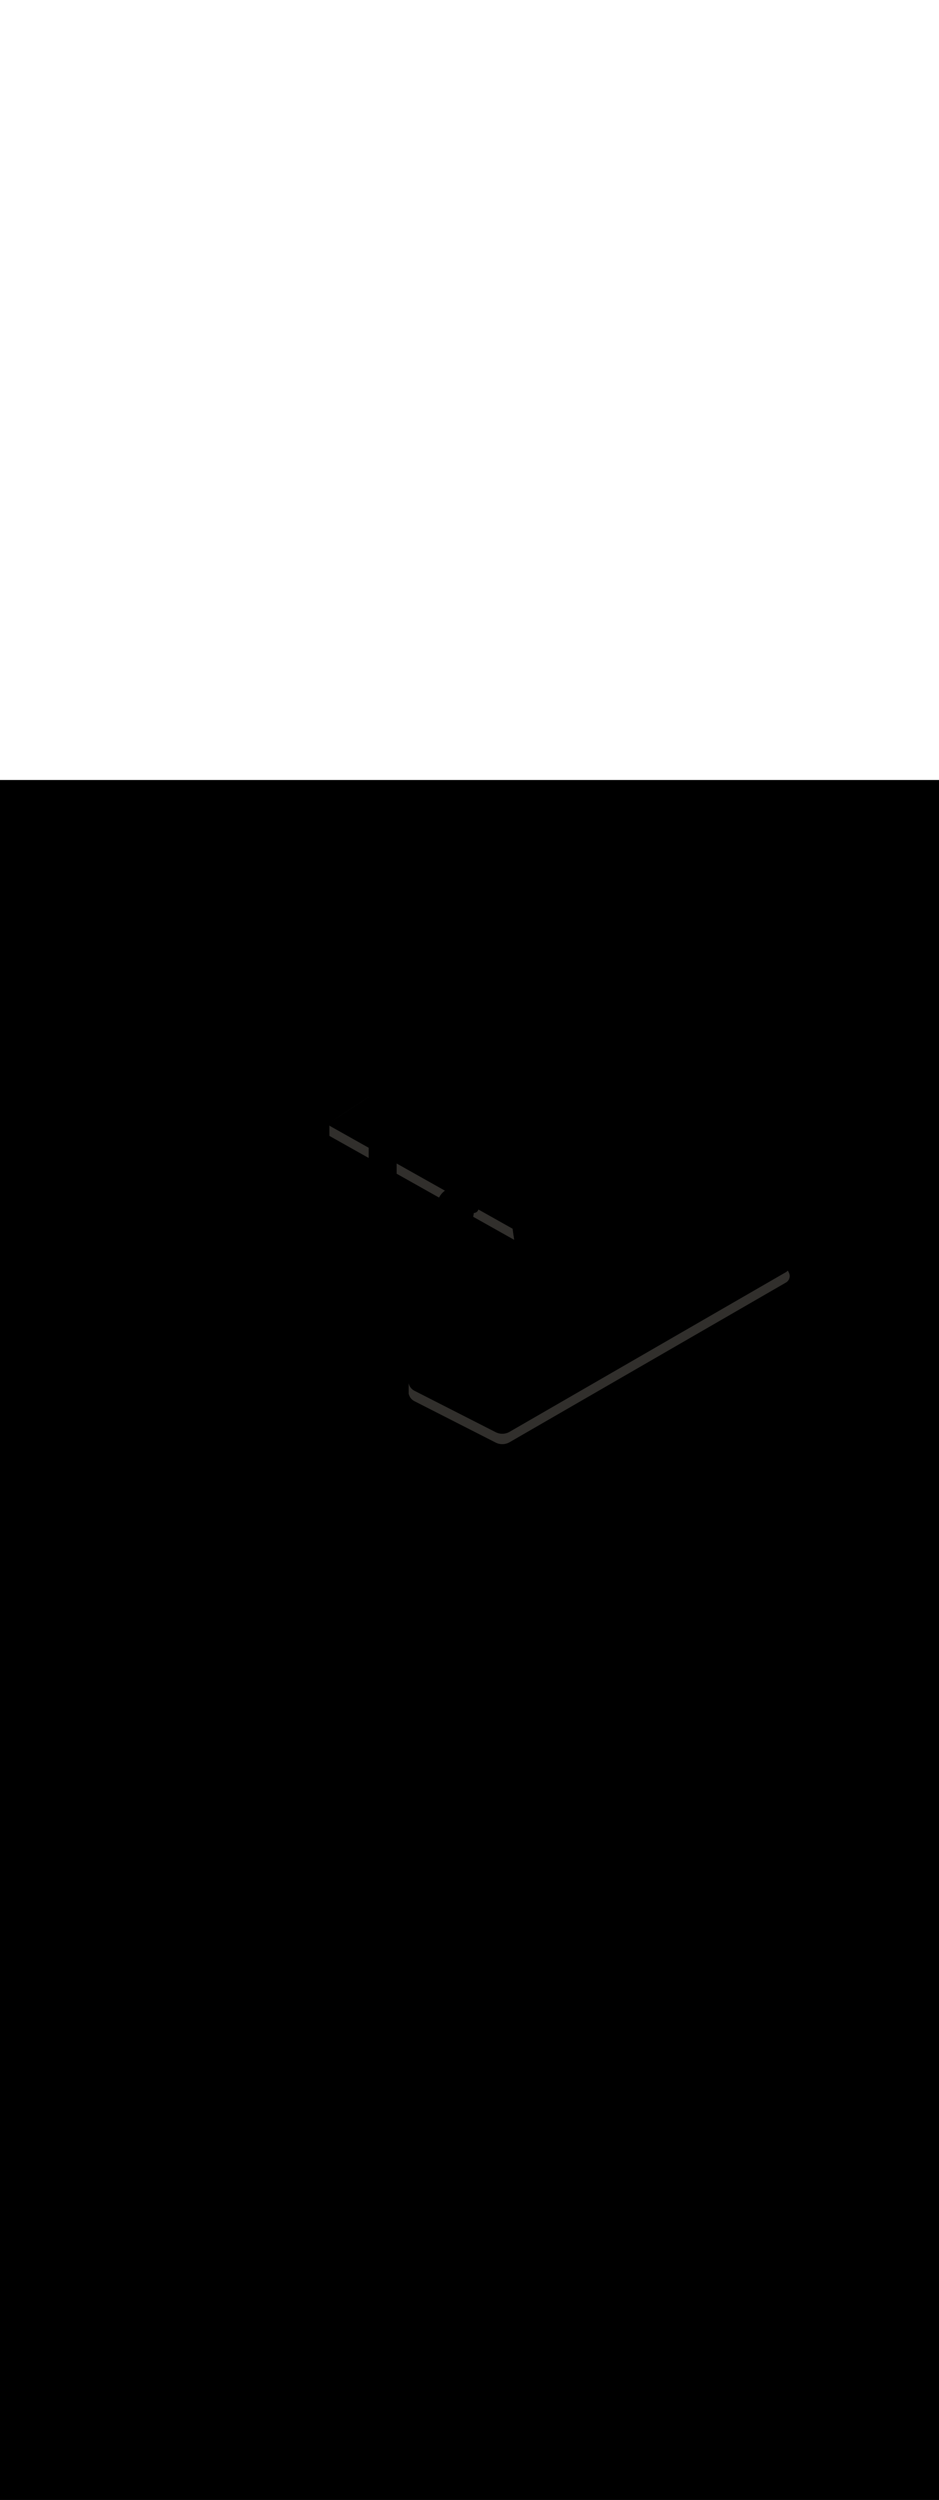 <ns0:svg xmlns:ns0="http://www.w3.org/2000/svg" version="1.1" id="Layer_1" x="0px" y="0px" viewBox="0 0 500 500" style="width: 188px;" xml:space="preserve" data-imageid="factory-worker-58" imageName="Factory Worker" class="illustrations_image"><ns0:rect x="0" y="0" width="100%" height="100%" fill="black" /><ns0:g id="highlighted-segment"><ns0:style type="text/css" style="" /><ns0:style type="text/css" style="">
	.st0_factory-worker-58{fill:#4AA4E8;}
	.st1_factory-worker-58{fill:#473E39;}
	.st2_factory-worker-58{fill:#E0D6CD;}
	.st3_factory-worker-58{opacity:0.63;fill:url(#SVGID_1_);enable-background:new    ;}
	.st4_factory-worker-58{fill:#68E1FD;}
	.st5_factory-worker-58{opacity:0.61;fill:#3A3935;enable-background:new    ;}
	.st6_factory-worker-58{fill:#EDA421;}
	.st7_factory-worker-58{fill:#754C24;}
	.st8_factory-worker-58{fill:#E05342;}
	.st9_factory-worker-58{fill:#3A3935;}
	.st10_factory-worker-58{opacity:0.63;fill:url(#SVGID_00000002357216511214276740000009219274794042331277_);enable-background:new    ;}
	.st11_factory-worker-58{opacity:0.5;fill:#3A3935;enable-background:new    ;}
	.st12_factory-worker-58{opacity:0.2;fill:#3A3935;enable-background:new    ;}
	.st13_factory-worker-58{opacity:0.63;fill:url(#SVGID_00000062879558210823061030000003876816625058579846_);enable-background:new    ;}
	.st14_factory-worker-58{opacity:0.63;fill:url(#SVGID_00000107563316759563581290000009093506711244094644_);enable-background:new    ;}
	.st15_factory-worker-58{fill:#FFC8A9;}
	.st16_factory-worker-58{fill:#A2C609;}
	.st17_factory-worker-58{opacity:0.3;fill:#3A3935;enable-background:new    ;}
	.st18_factory-worker-58{opacity:0.63;fill:url(#SVGID_00000084514778806881865860000017573732512895611789_);enable-background:new    ;}
</ns0:style><ns0:path class="st5_factory-worker-58" d="M 175.618 182.187 L 175.602 182.199 L 175.623 182.184 L 175.618 182.187 Z M 175.58 182.216 L 175.564 182.231 L 175.583 182.213 L 175.58 182.216 Z M 175.544 182.249 L 175.529 182.266 L 175.547 182.246 L 175.544 182.249 Z M 175.511 182.285 L 175.498 182.304 L 175.514 182.283 L 175.511 182.285 Z M 175.483 182.325 L 175.471 182.345 L 175.485 182.322 L 175.483 182.325 Z M 175.458 182.366 L 175.447 182.389 L 175.459 182.364 L 175.458 182.366 Z M 175.437 182.41 L 175.429 182.435 L 175.438 182.408 L 175.437 182.41 Z M 175.421 182.456 L 175.414 182.483 L 175.422 182.455 L 175.421 182.456 Z M 175.409 182.503 L 175.405 182.535 L 175.41 182.502 L 175.409 182.503 Z M 175.402 182.551 L 175.4 182.6 L 175.4 182.6 L 175.402 182.551 L 175.402 182.551 Z M 175.4 189.0 L 175.402 189.048 L 175.409 189.096 L 175.421 189.142 L 175.437 189.188 L 175.457 189.231 L 175.481 189.273 L 175.509 189.312 L 175.541 189.348 L 175.576 189.381 L 175.614 189.41 L 175.655 189.436 L 176.992 190.187 L 178.33 190.939 L 179.667 191.69 L 181.005 192.442 L 182.342 193.193 L 183.679 193.945 L 185.017 194.696 L 186.354 195.448 L 187.691 196.2 L 189.029 196.951 L 190.366 197.703 L 191.704 198.454 L 193.041 199.206 L 194.378 199.957 L 195.716 200.709 L 196.277 201.024 L 196.296 195.634 L 195.716 195.309 L 194.378 194.557 L 193.041 193.806 L 191.704 193.054 L 190.366 192.303 L 189.029 191.551 L 187.691 190.8 L 186.354 190.048 L 185.017 189.296 L 183.679 188.545 L 182.342 187.793 L 181.005 187.042 L 179.667 186.29 L 178.33 185.539 L 176.992 184.787 L 175.655 184.036 L 175.614 184.01 L 175.576 183.981 L 175.541 183.948 L 175.509 183.912 L 175.481 183.873 L 175.457 183.831 L 175.437 183.788 L 175.421 183.742 L 175.409 183.696 L 175.402 183.648 L 175.4 183.6 L 175.4 189.0 Z M 211.764 209.727 L 214.439 211.23 L 215.776 211.981 L 217.114 212.733 L 218.451 213.484 L 219.788 214.236 L 221.126 214.987 L 223.801 216.49 L 226.475 217.993 L 229.15 219.496 L 230.487 220.248 L 231.825 221 L 233.162 221.751 L 233.793 222.106 L 233.856 221.979 L 233.86 221.972 L 233.924 221.847 L 233.928 221.84 L 233.994 221.716 L 233.998 221.709 L 234.066 221.587 L 234.07 221.58 L 234.139 221.459 L 234.143 221.452 L 234.215 221.333 L 234.219 221.326 L 234.292 221.208 L 234.296 221.201 L 234.371 221.084 L 234.375 221.078 L 234.452 220.962 L 234.456 220.956 L 234.534 220.842 L 234.539 220.836 L 234.619 220.723 L 234.623 220.717 L 234.704 220.605 L 234.709 220.599 L 234.792 220.489 L 234.797 220.483 L 234.881 220.375 L 234.886 220.369 L 234.972 220.262 L 234.977 220.256 L 235.064 220.15 L 235.069 220.144 L 235.158 220.04 L 235.163 220.034 L 235.254 219.931 L 235.259 219.926 L 235.351 219.824 L 235.356 219.819 L 235.449 219.718 L 235.454 219.713 L 235.549 219.614 L 235.554 219.609 L 235.65 219.511 L 235.655 219.506 L 235.753 219.41 L 235.758 219.405 L 235.857 219.31 L 235.863 219.305 L 235.963 219.212 L 235.968 219.207 L 236.07 219.115 L 236.075 219.111 L 236.178 219.02 L 236.183 219.015 L 236.288 218.926 L 236.293 218.921 L 236.399 218.833 L 236.404 218.829 L 236.511 218.742 L 236.516 218.738 L 236.624 218.653 L 236.629 218.649 L 236.739 218.565 L 236.744 218.561 L 236.854 218.478 L 236.86 218.474 L 236.895 218.449 L 235.837 217.854 L 233.162 216.351 L 231.825 215.6 L 230.487 214.848 L 229.15 214.096 L 227.813 213.345 L 226.475 212.593 L 225.138 211.842 L 223.801 211.09 L 222.463 210.339 L 221.126 209.587 L 219.788 208.836 L 218.451 208.084 L 217.114 207.333 L 215.776 206.581 L 213.102 205.078 L 211.2 204.01 L 211.2 209.41 L 211.764 209.727 Z M 253.223 233.024 L 255.897 234.527 L 257.235 235.278 L 258.572 236.03 L 259.91 236.781 L 261.247 237.533 L 262.584 238.284 L 266.596 240.539 L 267.934 241.29 L 270.609 242.793 L 271.946 243.545 L 273.783 244.577 L 273.753 244.385 L 273.753 244.384 L 273.688 243.963 L 273.688 243.963 L 273.623 243.535 L 273.623 243.534 L 273.558 243.1 L 273.558 243.099 L 273.492 242.659 L 273.492 242.658 L 273.426 242.212 L 273.426 242.211 L 273.36 241.76 L 273.36 241.759 L 273.294 241.302 L 273.294 241.301 L 273.228 240.839 L 273.228 240.838 L 273.162 240.371 L 273.162 240.371 L 273.097 239.899 L 273.096 239.899 L 273.031 239.423 L 273.031 239.423 L 272.966 238.944 L 272.966 238.943 L 272.933 238.7 L 271.946 238.145 L 270.609 237.393 L 269.271 236.642 L 266.596 235.139 L 265.259 234.387 L 261.247 232.133 L 259.91 231.381 L 255.897 229.127 L 254.743 228.478 L 254.728 228.519 L 254.723 228.532 L 254.689 228.618 L 254.684 228.631 L 254.649 228.715 L 254.643 228.728 L 254.606 228.81 L 254.6 228.823 L 254.561 228.903 L 254.554 228.916 L 254.513 228.993 L 254.505 229.007 L 254.463 229.081 L 254.454 229.095 L 254.41 229.167 L 254.401 229.181 L 254.356 229.25 L 254.346 229.265 L 254.298 229.331 L 254.287 229.345 L 254.239 229.409 L 254.227 229.424 L 254.176 229.484 L 254.163 229.499 L 254.112 229.556 L 254.098 229.571 L 254.044 229.626 L 254.029 229.641 L 253.974 229.692 L 253.958 229.707 L 253.902 229.755 L 253.884 229.77 L 253.826 229.814 L 253.807 229.829 L 253.749 229.87 L 253.728 229.884 L 253.668 229.922 L 253.648 229.934 L 253.586 229.97 L 253.567 229.98 L 253.502 230.013 L 253.485 230.022 L 253.416 230.054 L 253.4 230.061 L 253.329 230.092 L 253.313 230.098 L 253.239 230.127 L 253.224 230.132 L 253.148 230.159 L 253.134 230.164 L 253.054 230.189 L 253.041 230.193 L 252.959 230.217 L 252.947 230.22 L 252.862 230.242 L 252.851 230.245 L 252.763 230.266 L 252.753 230.268 L 252.663 230.288 L 252.653 230.29 L 252.561 230.308 L 252.551 230.309 L 252.457 230.326 L 252.448 230.327 L 252.351 230.342 L 252.343 230.343 L 252.31 230.348 L 252.307 230.363 L 252.307 230.365 L 252.28 230.553 L 252.28 230.555 L 252.252 230.745 L 252.251 230.747 L 252.222 230.94 L 252.222 230.942 L 252.192 231.137 L 252.191 231.139 L 252.16 231.336 L 252.16 231.338 L 252.127 231.537 L 252.127 231.539 L 252.094 231.74 L 252.093 231.742 L 252.059 231.945 L 252.059 231.947 L 252.023 232.151 L 252.023 232.153 L 251.991 232.332 L 253.223 233.024 Z M 217.6 325.7 L 217.6 325.7 L 217.6 326.5 L 217.602 326.549 L 217.61 326.597 L 217.622 326.645 L 217.638 326.691 L 217.659 326.736 L 217.684 326.778 L 217.713 326.817 L 217.746 326.853 L 217.774 326.879 L 217.778 326.894 L 217.779 326.898 L 217.791 326.943 L 217.792 326.947 L 217.804 326.991 L 217.806 326.996 L 217.818 327.04 L 217.82 327.045 L 217.833 327.088 L 217.834 327.093 L 217.848 327.136 L 217.849 327.141 L 217.863 327.184 L 217.865 327.189 L 217.879 327.232 L 217.88 327.237 L 217.895 327.28 L 217.897 327.284 L 217.912 327.327 L 217.913 327.331 L 217.929 327.374 L 217.93 327.378 L 217.946 327.421 L 217.948 327.425 L 217.964 327.467 L 217.966 327.472 L 217.982 327.513 L 217.984 327.518 L 218.001 327.559 L 218.003 327.564 L 218.02 327.605 L 218.022 327.61 L 218.04 327.651 L 218.042 327.655 L 218.06 327.696 L 218.062 327.701 L 218.08 327.741 L 218.082 327.746 L 218.101 327.786 L 218.103 327.791 L 218.122 327.831 L 218.125 327.835 L 218.144 327.875 L 218.146 327.88 L 218.166 327.92 L 218.168 327.924 L 218.189 327.963 L 218.191 327.968 L 218.211 328.007 L 218.214 328.011 L 218.235 328.051 L 218.237 328.055 L 218.258 328.094 L 218.26 328.098 L 218.282 328.137 L 218.284 328.141 L 218.306 328.179 L 218.309 328.183 L 218.331 328.222 L 218.333 328.226 L 218.356 328.264 L 218.359 328.268 L 218.382 328.306 L 218.384 328.31 L 218.408 328.347 L 218.41 328.351 L 218.434 328.389 L 218.436 328.392 L 218.46 328.43 L 218.463 328.433 L 218.487 328.47 L 218.49 328.474 L 218.514 328.511 L 218.517 328.515 L 218.542 328.551 L 218.545 328.555 L 218.57 328.591 L 218.573 328.595 L 218.598 328.631 L 218.601 328.635 L 218.627 328.67 L 218.63 328.674 L 218.656 328.71 L 218.659 328.713 L 218.685 328.749 L 218.688 328.752 L 218.715 328.787 L 218.718 328.791 L 218.745 328.826 L 218.748 328.829 L 218.775 328.864 L 218.778 328.867 L 218.806 328.901 L 218.809 328.905 L 218.837 328.939 L 218.84 328.942 L 218.868 328.976 L 218.871 328.979 L 218.9 329.013 L 218.903 329.016 L 218.932 329.05 L 218.935 329.053 L 218.964 329.086 L 218.967 329.089 L 218.996 329.122 L 218.999 329.125 L 219.029 329.158 L 219.032 329.161 L 219.062 329.193 L 219.065 329.197 L 219.096 329.229 L 219.099 329.232 L 219.13 329.264 L 219.133 329.267 L 219.164 329.298 L 219.167 329.301 L 219.198 329.333 L 219.201 329.336 L 219.233 329.367 L 219.236 329.37 L 219.267 329.4 L 219.27 329.403 L 219.303 329.434 L 219.306 329.437 L 219.338 329.467 L 219.341 329.47 L 219.374 329.5 L 219.377 329.503 L 219.41 329.532 L 219.413 329.535 L 219.446 329.565 L 219.449 329.567 L 219.483 329.596 L 219.486 329.599 L 219.519 329.628 L 219.523 329.631 L 219.557 329.659 L 219.56 329.662 L 219.594 329.69 L 219.597 329.693 L 219.631 329.721 L 219.635 329.724 L 219.669 329.751 L 219.673 329.754 L 219.707 329.782 L 219.711 329.784 L 219.746 329.811 L 219.749 329.814 L 219.784 329.841 L 219.788 329.843 L 219.823 329.87 L 219.826 329.872 L 219.862 329.899 L 219.866 329.901 L 219.902 329.927 L 219.905 329.93 L 219.941 329.955 L 219.944 329.958 L 219.981 329.983 L 219.984 329.986 L 220.021 330.011 L 220.024 330.013 L 220.061 330.038 L 220.065 330.04 L 220.102 330.065 L 220.105 330.067 L 220.142 330.092 L 220.146 330.094 L 220.183 330.118 L 220.187 330.12 L 220.224 330.144 L 220.228 330.146 L 220.266 330.169 L 220.269 330.171 L 220.307 330.195 L 220.311 330.197 L 220.349 330.22 L 220.353 330.222 L 220.391 330.244 L 220.395 330.246 L 220.433 330.268 L 220.437 330.27 L 220.476 330.292 L 220.479 330.294 L 220.518 330.316 L 220.522 330.318 L 220.561 330.339 L 220.573 330.346 L 221.011 330.569 L 221.45 330.792 L 221.888 331.015 L 222.327 331.238 L 222.765 331.462 L 223.203 331.685 L 223.642 331.908 L 224.08 332.131 L 224.519 332.355 L 224.957 332.578 L 225.395 332.801 L 225.834 333.024 L 226.272 333.248 L 226.71 333.471 L 227.149 333.694 L 227.587 333.917 L 228.464 334.364 L 228.902 334.587 L 229.779 335.033 L 230.218 335.257 L 230.656 335.48 L 231.094 335.703 L 231.533 335.926 L 231.971 336.15 L 232.409 336.373 L 233.286 336.819 L 233.725 337.043 L 234.163 337.266 L 234.601 337.489 L 235.04 337.712 L 235.917 338.159 L 236.355 338.382 L 236.793 338.605 L 237.232 338.828 L 237.67 339.052 L 238.108 339.275 L 238.547 339.498 L 239.424 339.945 L 239.862 340.168 L 240.739 340.614 L 241.177 340.837 L 241.616 341.061 L 242.054 341.284 L 242.492 341.507 L 242.931 341.73 L 243.369 341.954 L 243.807 342.177 L 244.684 342.623 L 245.123 342.847 L 245.999 343.293 L 246.438 343.516 L 246.876 343.739 L 247.315 343.963 L 248.191 344.409 L 248.63 344.632 L 249.068 344.856 L 249.506 345.079 L 249.945 345.302 L 250.383 345.525 L 250.822 345.749 L 251.698 346.195 L 252.137 346.418 L 252.575 346.642 L 253.014 346.865 L 253.452 347.088 L 253.89 347.311 L 254.329 347.534 L 254.767 347.758 L 255.644 348.204 L 256.082 348.427 L 256.521 348.651 L 256.959 348.874 L 257.397 349.097 L 257.836 349.32 L 258.274 349.544 L 259.151 349.99 L 259.589 350.213 L 260.466 350.66 L 260.904 350.883 L 261.343 351.106 L 261.781 351.329 L 262.22 351.553 L 262.658 351.776 L 263.096 351.999 L 263.535 352.222 L 263.973 352.446 L 263.979 352.448 L 264.045 352.481 L 264.05 352.484 L 264.117 352.516 L 264.122 352.518 L 264.189 352.55 L 264.194 352.552 L 264.261 352.582 L 264.266 352.585 L 264.334 352.615 L 264.338 352.617 L 264.406 352.646 L 264.411 352.648 L 264.479 352.676 L 264.484 352.678 L 264.552 352.706 L 264.557 352.708 L 264.625 352.735 L 264.63 352.737 L 264.699 352.764 L 264.704 352.765 L 264.773 352.791 L 264.777 352.793 L 264.846 352.818 L 264.851 352.819 L 264.92 352.844 L 264.925 352.845 L 264.995 352.869 L 265 352.87 L 265.069 352.893 L 265.074 352.895 L 265.144 352.917 L 265.149 352.918 L 265.219 352.939 L 265.223 352.941 L 265.293 352.961 L 265.298 352.963 L 265.369 352.983 L 265.373 352.984 L 265.444 353.003 L 265.449 353.004 L 265.519 353.023 L 265.524 353.024 L 265.595 353.042 L 265.6 353.043 L 265.67 353.06 L 265.675 353.061 L 265.746 353.077 L 265.751 353.078 L 265.822 353.094 L 265.827 353.095 L 265.898 353.11 L 265.903 353.111 L 265.974 353.125 L 265.979 353.126 L 266.05 353.139 L 266.055 353.14 L 266.126 353.153 L 266.131 353.153 L 266.203 353.165 L 266.208 353.166 L 266.279 353.177 L 266.284 353.178 L 266.356 353.189 L 266.361 353.189 L 266.432 353.199 L 266.437 353.2 L 266.509 353.209 L 266.514 353.209 L 266.586 353.218 L 266.591 353.218 L 266.663 353.226 L 266.667 353.226 L 266.739 353.233 L 266.744 353.234 L 266.816 353.24 L 266.821 353.24 L 266.893 353.246 L 266.898 353.246 L 266.97 353.251 L 266.975 353.251 L 267.047 353.256 L 267.052 353.256 L 267.124 353.259 L 267.129 353.259 L 267.201 353.262 L 267.206 353.262 L 267.278 353.264 L 267.283 353.264 L 267.355 353.266 L 267.36 353.266 L 267.432 353.266 L 267.437 353.266 L 267.509 353.266 L 267.513 353.266 L 267.586 353.265 L 267.59 353.265 L 267.662 353.263 L 267.667 353.263 L 267.739 353.261 L 267.744 353.261 L 267.816 353.258 L 267.821 353.258 L 267.893 353.254 L 267.898 353.254 L 267.97 353.249 L 267.974 353.249 L 268.046 353.244 L 268.051 353.244 L 268.123 353.238 L 268.128 353.237 L 268.199 353.231 L 268.204 353.23 L 268.276 353.223 L 268.281 353.223 L 268.352 353.215 L 268.357 353.214 L 268.429 353.206 L 268.434 353.205 L 268.505 353.196 L 268.51 353.195 L 268.581 353.185 L 268.586 353.184 L 268.657 353.174 L 268.662 353.173 L 268.733 353.162 L 268.738 353.161 L 268.809 353.149 L 268.814 353.148 L 268.885 353.135 L 268.889 353.134 L 268.96 353.121 L 268.965 353.12 L 269.036 353.106 L 269.04 353.105 L 269.111 353.09 L 269.116 353.089 L 269.186 353.073 L 269.191 353.072 L 269.261 353.056 L 269.266 353.055 L 269.336 353.038 L 269.341 353.037 L 269.411 353.019 L 269.415 353.018 L 269.485 353 L 269.49 352.998 L 269.559 352.979 L 269.564 352.978 L 269.634 352.958 L 269.638 352.957 L 269.708 352.937 L 269.712 352.935 L 269.782 352.914 L 269.786 352.913 L 269.855 352.891 L 269.86 352.89 L 269.929 352.867 L 269.933 352.866 L 270.002 352.842 L 270.006 352.841 L 270.075 352.817 L 270.079 352.815 L 270.148 352.791 L 270.152 352.789 L 270.22 352.764 L 270.225 352.762 L 270.292 352.736 L 270.297 352.735 L 270.365 352.708 L 270.369 352.706 L 270.436 352.679 L 270.441 352.677 L 270.508 352.649 L 270.513 352.647 L 270.579 352.619 L 270.584 352.617 L 270.651 352.588 L 270.655 352.586 L 270.721 352.556 L 270.726 352.554 L 270.792 352.523 L 270.796 352.521 L 270.862 352.49 L 270.867 352.487 L 270.932 352.455 L 270.937 352.453 L 271.002 352.421 L 271.006 352.418 L 271.071 352.385 L 271.076 352.383 L 271.14 352.349 L 271.145 352.346 L 271.209 352.312 L 271.214 352.309 L 271.278 352.274 L 271.282 352.271 L 271.346 352.235 L 271.346 352.235 L 271.35 352.233 L 272.836 351.375 L 274.322 350.518 L 277.293 348.803 L 278.779 347.945 L 280.265 347.088 L 284.723 344.515 L 286.209 343.657 L 289.18 341.942 L 290.666 341.085 L 292.152 340.227 L 295.124 338.512 L 296.61 337.654 L 301.067 335.082 L 302.553 334.224 L 304.039 333.366 L 305.525 332.509 L 307.011 331.651 L 311.468 329.079 L 312.954 328.221 L 317.412 325.648 L 318.897 324.791 L 323.355 322.218 L 324.841 321.36 L 327.813 319.645 L 329.298 318.788 L 330.784 317.93 L 333.756 316.215 L 335.242 315.357 L 338.214 313.642 L 339.699 312.785 L 344.157 310.212 L 345.643 309.354 L 348.615 307.639 L 350.1 306.782 L 354.558 304.209 L 356.044 303.351 L 357.53 302.494 L 359.016 301.636 L 360.501 300.779 L 361.987 299.921 L 366.445 297.348 L 367.931 296.491 L 369.417 295.633 L 370.902 294.775 L 372.388 293.918 L 373.874 293.06 L 376.846 291.345 L 378.332 290.488 L 381.303 288.772 L 382.789 287.915 L 384.275 287.057 L 385.761 286.2 L 388.733 284.485 L 390.219 283.627 L 391.704 282.769 L 393.19 281.912 L 394.676 281.054 L 396.162 280.197 L 400.62 277.624 L 402.105 276.766 L 403.591 275.909 L 405.077 275.051 L 408.049 273.336 L 409.535 272.479 L 411.021 271.621 L 412.507 270.763 L 413.992 269.906 L 415.478 269.048 L 416.964 268.191 L 418.45 267.333 L 418.457 267.329 L 418.508 267.298 L 418.515 267.294 L 418.565 267.263 L 418.572 267.259 L 418.621 267.227 L 418.628 267.223 L 418.677 267.19 L 418.683 267.186 L 418.732 267.153 L 418.738 267.148 L 418.786 267.114 L 418.792 267.11 L 418.839 267.075 L 418.846 267.071 L 418.892 267.036 L 418.898 267.031 L 418.944 266.995 L 418.95 266.99 L 418.995 266.954 L 419.001 266.949 L 419.045 266.912 L 419.051 266.907 L 419.095 266.87 L 419.101 266.865 L 419.143 266.827 L 419.149 266.821 L 419.191 266.783 L 419.197 266.778 L 419.238 266.739 L 419.244 266.733 L 419.285 266.694 L 419.29 266.688 L 419.33 266.648 L 419.336 266.642 L 419.375 266.602 L 419.38 266.596 L 419.419 266.555 L 419.424 266.549 L 419.462 266.508 L 419.467 266.502 L 419.504 266.46 L 419.509 266.454 L 419.545 266.411 L 419.55 266.405 L 419.586 266.362 L 419.591 266.356 L 419.626 266.312 L 419.631 266.306 L 419.665 266.262 L 419.669 266.256 L 419.703 266.212 L 419.707 266.205 L 419.74 266.161 L 419.744 266.154 L 419.776 266.109 L 419.781 266.102 L 419.812 266.057 L 419.816 266.05 L 419.846 266.004 L 419.851 265.998 L 419.88 265.951 L 419.884 265.944 L 419.913 265.898 L 419.917 265.891 L 419.945 265.844 L 419.949 265.837 L 419.976 265.789 L 419.98 265.782 L 420.006 265.734 L 420.01 265.728 L 420.036 265.679 L 420.039 265.672 L 420.064 265.624 L 420.068 265.617 L 420.092 265.568 L 420.095 265.561 L 420.119 265.511 L 420.122 265.504 L 420.144 265.454 L 420.148 265.447 L 420.169 265.397 L 420.172 265.39 L 420.193 265.34 L 420.196 265.333 L 420.216 265.282 L 420.219 265.275 L 420.238 265.224 L 420.241 265.217 L 420.26 265.166 L 420.262 265.158 L 420.28 265.107 L 420.282 265.099 L 420.299 265.048 L 420.302 265.04 L 420.318 264.988 L 420.32 264.981 L 420.335 264.929 L 420.337 264.921 L 420.352 264.869 L 420.354 264.861 L 420.367 264.809 L 420.369 264.801 L 420.382 264.749 L 420.384 264.741 L 420.396 264.688 L 420.397 264.68 L 420.408 264.627 L 420.41 264.62 L 420.42 264.566 L 420.422 264.559 L 420.431 264.505 L 420.432 264.497 L 420.441 264.444 L 420.442 264.436 L 420.45 264.382 L 420.451 264.374 L 420.458 264.321 L 420.458 264.313 L 420.464 264.259 L 420.465 264.251 L 420.47 264.197 L 420.471 264.189 L 420.475 264.135 L 420.476 264.127 L 420.479 264.072 L 420.48 264.064 L 420.482 264.01 L 420.483 264.002 L 420.484 263.947 L 420.484 263.939 L 420.485 263.885 L 420.485 263.877 L 420.485 263.822 L 420.485 263.814 L 420.484 263.76 L 420.484 263.752 L 420.482 263.697 L 420.482 263.689 L 420.479 263.634 L 420.478 263.626 L 420.475 263.571 L 420.474 263.563 L 420.47 263.508 L 420.469 263.5 L 420.463 263.446 L 420.463 263.438 L 420.456 263.383 L 420.455 263.375 L 420.448 263.32 L 420.447 263.312 L 420.439 263.257 L 420.437 263.249 L 420.428 263.195 L 420.427 263.186 L 420.417 263.132 L 420.416 263.124 L 420.405 263.069 L 420.403 263.061 L 420.391 263.007 L 420.389 262.999 L 420.377 262.944 L 420.375 262.936 L 420.361 262.882 L 420.359 262.874 L 420.345 262.82 L 420.342 262.812 L 420.327 262.758 L 420.325 262.75 L 420.308 262.696 L 420.306 262.688 L 420.288 262.634 L 420.286 262.626 L 420.267 262.572 L 420.265 262.565 L 420.245 262.511 L 420.243 262.503 L 420.222 262.45 L 420.22 262.442 L 420.198 262.388 L 420.195 262.381 L 420.173 262.328 L 420.17 262.32 L 420.147 262.267 L 420.144 262.26 L 420.12 262.207 L 420.116 262.199 L 420.091 262.146 L 420.088 262.139 L 420.062 262.087 L 420.058 262.079 L 420.031 262.027 L 420.027 262.02 L 420 261.968 L 419.996 261.961 L 419.967 261.909 L 419.963 261.902 L 419.953 261.885 L 419.949 261.873 L 419.948 261.871 L 419.938 261.847 L 419.938 261.845 L 419.928 261.821 L 419.927 261.819 L 419.918 261.795 L 419.917 261.793 L 419.908 261.77 L 419.907 261.767 L 419.897 261.744 L 419.896 261.742 L 419.887 261.719 L 419.886 261.717 L 419.876 261.694 L 419.875 261.691 L 419.865 261.669 L 419.864 261.666 L 419.854 261.644 L 419.853 261.642 L 419.843 261.619 L 419.842 261.617 L 419.832 261.595 L 419.831 261.592 L 419.821 261.57 L 419.82 261.568 L 419.81 261.546 L 419.809 261.544 L 419.799 261.522 L 419.797 261.519 L 419.787 261.498 L 419.786 261.496 L 419.776 261.474 L 419.774 261.472 L 419.764 261.451 L 419.763 261.448 L 419.752 261.427 L 419.751 261.424 L 419.74 261.404 L 419.739 261.401 L 419.728 261.381 L 419.727 261.378 L 419.716 261.358 L 419.715 261.355 L 419.704 261.335 L 419.703 261.332 L 419.692 261.312 L 419.69 261.309 L 419.679 261.289 L 419.678 261.286 L 419.667 261.267 L 419.665 261.264 L 419.654 261.244 L 419.653 261.241 L 419.641 261.222 L 419.64 261.219 L 419.629 261.2 L 419.627 261.197 L 419.616 261.178 L 419.614 261.175 L 419.602 261.157 L 419.601 261.153 L 419.589 261.135 L 419.587 261.132 L 419.576 261.113 L 419.574 261.11 L 419.562 261.092 L 419.56 261.089 L 419.549 261.071 L 419.547 261.068 L 419.535 261.05 L 419.533 261.047 L 419.521 261.029 L 419.519 261.026 L 419.507 261.008 L 419.505 261.005 L 419.493 260.988 L 419.491 260.985 L 419.487 260.979 L 419.467 261.002 L 419.462 261.008 L 419.424 261.049 L 419.419 261.055 L 419.38 261.096 L 419.375 261.102 L 419.336 261.142 L 419.33 261.148 L 419.29 261.188 L 419.285 261.194 L 419.244 261.233 L 419.238 261.239 L 419.197 261.278 L 419.191 261.283 L 419.149 261.321 L 419.143 261.327 L 419.101 261.365 L 419.095 261.37 L 419.051 261.407 L 419.045 261.412 L 419.001 261.449 L 418.995 261.454 L 418.95 261.49 L 418.944 261.495 L 418.898 261.531 L 418.892 261.536 L 418.846 261.571 L 418.839 261.575 L 418.792 261.61 L 418.786 261.614 L 418.738 261.648 L 418.732 261.653 L 418.683 261.686 L 418.677 261.69 L 418.628 261.723 L 418.621 261.727 L 418.572 261.759 L 418.565 261.763 L 418.515 261.794 L 418.508 261.798 L 418.457 261.829 L 418.45 261.833 L 416.964 262.691 L 415.478 263.548 L 412.507 265.263 L 411.021 266.121 L 409.535 266.979 L 408.049 267.836 L 406.563 268.694 L 405.077 269.551 L 403.591 270.409 L 402.105 271.266 L 400.62 272.124 L 396.162 274.697 L 394.676 275.554 L 393.19 276.412 L 391.704 277.269 L 390.219 278.127 L 384.275 281.557 L 382.789 282.415 L 381.303 283.272 L 379.818 284.13 L 378.332 284.988 L 373.874 287.56 L 372.388 288.418 L 370.902 289.275 L 369.417 290.133 L 367.931 290.991 L 366.445 291.848 L 364.959 292.706 L 363.473 293.563 L 361.987 294.421 L 359.016 296.136 L 357.53 296.994 L 353.072 299.566 L 351.586 300.424 L 350.1 301.282 L 348.615 302.139 L 347.129 302.997 L 345.643 303.854 L 342.671 305.569 L 341.185 306.427 L 338.214 308.142 L 336.728 309 L 335.242 309.857 L 332.27 311.572 L 330.784 312.43 L 327.813 314.145 L 326.327 315.003 L 323.355 316.718 L 321.869 317.575 L 320.383 318.433 L 317.412 320.148 L 315.926 321.006 L 311.468 323.579 L 309.982 324.436 L 307.011 326.151 L 305.525 327.009 L 301.067 329.582 L 299.581 330.439 L 296.61 332.154 L 295.124 333.012 L 293.638 333.869 L 292.152 334.727 L 290.666 335.585 L 289.18 336.442 L 284.723 339.015 L 283.237 339.872 L 280.265 341.588 L 278.779 342.445 L 277.293 343.303 L 274.322 345.018 L 272.836 345.875 L 271.35 346.733 L 271.346 346.735 L 271.282 346.771 L 271.278 346.774 L 271.214 346.809 L 271.209 346.812 L 271.145 346.846 L 271.14 346.849 L 271.076 346.883 L 271.071 346.885 L 271.006 346.918 L 271.002 346.921 L 270.937 346.953 L 270.932 346.955 L 270.867 346.987 L 270.862 346.99 L 270.796 347.021 L 270.792 347.023 L 270.726 347.054 L 270.721 347.056 L 270.655 347.086 L 270.651 347.088 L 270.584 347.117 L 270.579 347.119 L 270.513 347.147 L 270.508 347.149 L 270.441 347.177 L 270.436 347.179 L 270.369 347.206 L 270.365 347.208 L 270.297 347.235 L 270.292 347.236 L 270.225 347.262 L 270.22 347.264 L 270.152 347.289 L 270.148 347.291 L 270.079 347.315 L 270.075 347.317 L 270.006 347.341 L 270.002 347.342 L 269.933 347.366 L 269.929 347.367 L 269.86 347.39 L 269.855 347.391 L 269.786 347.413 L 269.782 347.414 L 269.712 347.435 L 269.708 347.437 L 269.638 347.457 L 269.634 347.458 L 269.564 347.478 L 269.559 347.479 L 269.49 347.498 L 269.485 347.5 L 269.415 347.518 L 269.411 347.519 L 269.341 347.537 L 269.336 347.538 L 269.266 347.555 L 269.261 347.556 L 269.191 347.572 L 269.186 347.573 L 269.116 347.589 L 269.111 347.59 L 269.04 347.605 L 269.036 347.606 L 268.965 347.62 L 268.96 347.621 L 268.889 347.634 L 268.885 347.635 L 268.814 347.648 L 268.809 347.649 L 268.738 347.661 L 268.733 347.662 L 268.662 347.673 L 268.657 347.674 L 268.586 347.684 L 268.581 347.685 L 268.51 347.695 L 268.505 347.696 L 268.434 347.705 L 268.429 347.706 L 268.357 347.714 L 268.352 347.715 L 268.281 347.723 L 268.276 347.723 L 268.204 347.73 L 268.199 347.731 L 268.128 347.737 L 268.123 347.738 L 268.051 347.744 L 268.046 347.744 L 267.974 347.749 L 267.97 347.749 L 267.898 347.754 L 267.893 347.754 L 267.821 347.758 L 267.816 347.758 L 267.744 347.761 L 267.739 347.761 L 267.667 347.763 L 267.662 347.763 L 267.59 347.765 L 267.586 347.765 L 267.513 347.766 L 267.509 347.766 L 267.437 347.766 L 267.432 347.766 L 267.36 347.766 L 267.355 347.766 L 267.283 347.764 L 267.278 347.764 L 267.206 347.762 L 267.201 347.762 L 267.129 347.759 L 267.124 347.759 L 267.052 347.756 L 267.047 347.756 L 266.975 347.751 L 266.97 347.751 L 266.898 347.746 L 266.893 347.746 L 266.821 347.74 L 266.816 347.74 L 266.744 347.734 L 266.739 347.733 L 266.667 347.726 L 266.663 347.726 L 266.591 347.718 L 266.586 347.718 L 266.514 347.709 L 266.509 347.709 L 266.437 347.7 L 266.432 347.699 L 266.361 347.689 L 266.356 347.689 L 266.284 347.678 L 266.279 347.677 L 266.208 347.666 L 266.203 347.665 L 266.131 347.653 L 266.126 347.653 L 266.055 347.64 L 266.05 347.639 L 265.979 347.626 L 265.974 347.625 L 265.903 347.611 L 265.898 347.61 L 265.827 347.595 L 265.822 347.594 L 265.751 347.578 L 265.746 347.577 L 265.675 347.561 L 265.67 347.56 L 265.6 347.543 L 265.595 347.542 L 265.524 347.524 L 265.519 347.523 L 265.449 347.504 L 265.444 347.503 L 265.373 347.484 L 265.369 347.483 L 265.298 347.463 L 265.293 347.461 L 265.223 347.441 L 265.219 347.439 L 265.149 347.418 L 265.144 347.417 L 265.074 347.395 L 265.069 347.393 L 265 347.37 L 264.995 347.369 L 264.925 347.345 L 264.92 347.344 L 264.851 347.319 L 264.846 347.318 L 264.777 347.293 L 264.773 347.291 L 264.704 347.265 L 264.699 347.264 L 264.63 347.237 L 264.625 347.235 L 264.557 347.208 L 264.552 347.206 L 264.484 347.178 L 264.479 347.176 L 264.411 347.148 L 264.406 347.146 L 264.338 347.117 L 264.334 347.115 L 264.266 347.085 L 264.261 347.082 L 264.194 347.052 L 264.189 347.05 L 264.122 347.018 L 264.117 347.016 L 264.05 346.984 L 264.045 346.981 L 263.979 346.948 L 263.973 346.946 L 263.535 346.722 L 263.096 346.499 L 262.658 346.276 L 262.22 346.053 L 261.781 345.829 L 261.343 345.606 L 260.904 345.383 L 260.466 345.16 L 259.589 344.713 L 259.151 344.49 L 258.713 344.267 L 258.274 344.044 L 257.836 343.82 L 257.397 343.597 L 256.521 343.151 L 256.082 342.927 L 255.644 342.704 L 254.767 342.258 L 254.329 342.034 L 253.89 341.811 L 253.452 341.588 L 253.014 341.365 L 252.575 341.142 L 252.137 340.918 L 251.26 340.472 L 250.822 340.249 L 250.383 340.025 L 249.945 339.802 L 249.068 339.356 L 248.63 339.132 L 248.191 338.909 L 247.753 338.686 L 247.315 338.463 L 246.876 338.239 L 246.438 338.016 L 245.999 337.793 L 245.123 337.347 L 244.684 337.123 L 244.246 336.9 L 243.807 336.677 L 243.369 336.454 L 242.931 336.23 L 242.492 336.007 L 242.054 335.784 L 241.616 335.561 L 241.177 335.337 L 240.739 335.114 L 240.3 334.891 L 239.862 334.668 L 239.424 334.445 L 238.985 334.221 L 238.108 333.775 L 237.67 333.552 L 236.793 333.105 L 236.355 332.882 L 235.917 332.659 L 235.478 332.435 L 234.601 331.989 L 234.163 331.766 L 233.725 331.543 L 233.286 331.319 L 232.848 331.096 L 232.409 330.873 L 231.971 330.65 L 231.094 330.203 L 230.656 329.98 L 230.218 329.757 L 229.779 329.533 L 229.341 329.31 L 228.902 329.087 L 228.464 328.864 L 228.026 328.641 L 227.587 328.417 L 227.149 328.194 L 226.71 327.971 L 226.272 327.748 L 225.834 327.524 L 225.395 327.301 L 224.957 327.078 L 224.519 326.855 L 223.642 326.408 L 223.203 326.185 L 222.765 325.962 L 222.327 325.738 L 221.888 325.515 L 221.45 325.292 L 221.011 325.069 L 220.573 324.846 L 220.556 324.836 L 220.556 324.836 L 220.529 324.821 L 220.526 324.82 L 220.499 324.805 L 220.497 324.803 L 220.47 324.788 L 220.468 324.786 L 220.441 324.771 L 220.439 324.77 L 220.412 324.754 L 220.41 324.752 L 220.383 324.737 L 220.381 324.735 L 220.354 324.719 L 220.352 324.718 L 220.326 324.702 L 220.323 324.701 L 220.297 324.684 L 220.295 324.683 L 220.269 324.667 L 220.267 324.665 L 220.241 324.649 L 220.238 324.647 L 220.212 324.631 L 220.21 324.63 L 220.184 324.613 L 220.182 324.611 L 220.157 324.595 L 220.154 324.593 L 220.129 324.576 L 220.127 324.575 L 220.101 324.558 L 220.099 324.556 L 220.074 324.539 L 220.072 324.538 L 220.047 324.521 L 220.044 324.519 L 220.019 324.502 L 220.017 324.5 L 219.992 324.483 L 219.99 324.481 L 219.965 324.464 L 219.963 324.462 L 219.939 324.445 L 219.936 324.443 L 219.912 324.425 L 219.91 324.424 L 219.885 324.406 L 219.883 324.404 L 219.859 324.386 L 219.857 324.385 L 219.833 324.367 L 219.831 324.365 L 219.807 324.347 L 219.804 324.345 L 219.781 324.327 L 219.779 324.326 L 219.755 324.307 L 219.753 324.306 L 219.729 324.287 L 219.727 324.285 L 219.703 324.267 L 219.701 324.265 L 219.678 324.247 L 219.676 324.245 L 219.653 324.226 L 219.651 324.224 L 219.627 324.206 L 219.625 324.204 L 219.602 324.185 L 219.6 324.183 L 219.577 324.164 L 219.575 324.162 L 219.553 324.143 L 219.551 324.142 L 219.528 324.122 L 219.526 324.121 L 219.503 324.101 L 219.501 324.099 L 219.479 324.08 L 219.477 324.078 L 219.455 324.059 L 219.453 324.057 L 219.431 324.037 L 219.429 324.035 L 219.407 324.016 L 219.405 324.014 L 219.383 323.994 L 219.381 323.992 L 219.359 323.972 L 219.357 323.971 L 219.335 323.951 L 219.334 323.949 L 219.312 323.929 L 219.31 323.927 L 219.289 323.907 L 219.287 323.905 L 219.265 323.884 L 219.264 323.883 L 219.242 323.862 L 219.241 323.86 L 219.219 323.84 L 219.218 323.838 L 219.197 323.817 L 219.195 323.816 L 219.174 323.795 L 219.172 323.793 L 219.151 323.772 L 219.15 323.77 L 219.129 323.75 L 219.127 323.748 L 219.107 323.727 L 219.105 323.725 L 219.085 323.704 L 219.083 323.702 L 219.063 323.681 L 219.061 323.679 L 219.041 323.658 L 219.039 323.656 L 219.019 323.635 L 219.017 323.633 L 218.997 323.611 L 218.996 323.609 L 218.976 323.588 L 218.974 323.586 L 218.955 323.564 L 218.953 323.563 L 218.934 323.541 L 218.932 323.539 L 218.912 323.517 L 218.911 323.515 L 218.892 323.494 L 218.89 323.492 L 218.871 323.47 L 218.869 323.468 L 218.85 323.446 L 218.849 323.444 L 218.83 323.422 L 218.828 323.42 L 218.809 323.398 L 218.808 323.396 L 218.789 323.374 L 218.787 323.372 L 218.769 323.349 L 218.767 323.348 L 218.749 323.325 L 218.747 323.323 L 218.729 323.301 L 218.728 323.299 L 218.709 323.276 L 218.708 323.274 L 218.69 323.252 L 218.688 323.25 L 218.67 323.227 L 218.669 323.225 L 218.651 323.202 L 218.65 323.2 L 218.632 323.177 L 218.63 323.176 L 218.613 323.153 L 218.611 323.151 L 218.594 323.128 L 218.592 323.126 L 218.575 323.103 L 218.574 323.101 L 218.557 323.078 L 218.555 323.076 L 218.538 323.052 L 218.537 323.05 L 218.52 323.027 L 218.518 323.025 L 218.501 323.002 L 218.5 323 L 218.483 322.976 L 218.482 322.974 L 218.465 322.951 L 218.464 322.949 L 218.448 322.925 L 218.446 322.923 L 218.43 322.9 L 218.428 322.898 L 218.412 322.874 L 218.411 322.872 L 218.395 322.848 L 218.394 322.846 L 218.378 322.822 L 218.376 322.82 L 218.36 322.797 L 218.359 322.794 L 218.343 322.771 L 218.342 322.769 L 218.326 322.745 L 218.325 322.742 L 218.31 322.718 L 218.308 322.716 L 218.293 322.692 L 218.292 322.69 L 218.277 322.666 L 218.267 322.648 L 218.266 322.648 L 218.224 322.576 L 218.22 322.569 L 218.18 322.495 L 218.176 322.488 L 218.137 322.415 L 218.133 322.408 L 218.096 322.334 L 218.092 322.326 L 218.056 322.252 L 218.052 322.245 L 218.017 322.17 L 218.014 322.163 L 217.98 322.088 L 217.977 322.081 L 217.944 322.006 L 217.941 321.998 L 217.91 321.923 L 217.907 321.916 L 217.877 321.84 L 217.874 321.832 L 217.846 321.757 L 217.843 321.749 L 217.816 321.673 L 217.813 321.665 L 217.787 321.589 L 217.785 321.582 L 217.76 321.505 L 217.758 321.497 L 217.735 321.421 L 217.732 321.413 L 217.71 321.336 L 217.708 321.329 L 217.688 321.252 L 217.686 321.244 L 217.666 321.167 L 217.664 321.159 L 217.646 321.082 L 217.644 321.074 L 217.627 320.997 L 217.626 320.989 L 217.61 320.911 L 217.609 320.904 L 217.6 320.857 L 217.6 325.7 Z M 196.375 168.587 L 195.857 168.927 L 195.338 169.268 L 194.819 169.609 L 194.301 169.949 L 193.782 170.29 L 193.263 170.63 L 192.744 170.971 L 192.225 171.311 L 191.707 171.651 L 191.188 171.992 L 190.669 172.332 L 190.15 172.672 L 189.631 173.012 L 189.112 173.352 L 188.593 173.692 L 188.074 174.032 L 187.555 174.372 L 187.036 174.712 L 186.518 175.052 L 185.999 175.391 L 185.48 175.731 L 184.961 176.071 L 184.442 176.41 L 183.923 176.75 L 183.404 177.09 L 182.886 177.429 L 182.367 177.769 L 181.848 178.108 L 181.329 178.448 L 180.811 178.787 L 180.292 179.127 L 179.773 179.466 L 179.255 179.806 L 178.736 180.145 L 178.218 180.485 L 177.699 180.824 L 177.181 181.163 L 176.663 181.503 L 176.144 181.842 L 175.626 182.182 L 175.626 182.182 L 175.627 182.181 L 176.166 181.83 L 176.706 181.478 L 177.245 181.126 L 177.784 180.775 L 178.324 180.423 L 178.863 180.071 L 179.402 179.719 L 179.942 179.367 L 180.481 179.015 L 181.02 178.663 L 181.56 178.311 L 182.099 177.958 L 182.638 177.606 L 183.177 177.254 L 183.717 176.901 L 184.256 176.549 L 184.795 176.196 L 185.334 175.843 L 185.873 175.49 L 186.412 175.137 L 186.951 174.784 L 187.49 174.431 L 188.03 174.078 L 188.568 173.725 L 189.107 173.372 L 189.646 173.018 L 190.185 172.665 L 190.724 172.311 L 191.263 171.957 L 191.802 171.604 L 192.341 171.25 L 192.879 170.896 L 193.418 170.541 L 193.957 170.187 L 194.495 169.833 L 195.034 169.479 L 195.572 169.124 L 196.111 168.769 L 196.386 168.588 L 196.386 168.579 L 196.375 168.587 Z" id="element_143" style="" /><ns0:path class="st5_factory-worker-58" d="M 175.618 182.187 L 175.602 182.199 L 175.623 182.184 L 175.618 182.187 Z M 175.58 182.216 L 175.564 182.231 L 175.583 182.213 L 175.58 182.216 Z M 175.544 182.249 L 175.529 182.266 L 175.547 182.246 L 175.544 182.249 Z M 175.511 182.285 L 175.498 182.304 L 175.514 182.283 L 175.511 182.285 Z M 175.483 182.325 L 175.471 182.345 L 175.485 182.322 L 175.483 182.325 Z M 175.458 182.366 L 175.447 182.389 L 175.459 182.364 L 175.458 182.366 Z M 175.437 182.41 L 175.429 182.435 L 175.438 182.408 L 175.437 182.41 Z M 175.421 182.456 L 175.414 182.483 L 175.422 182.455 L 175.421 182.456 Z M 175.409 182.503 L 175.405 182.535 L 175.41 182.502 L 175.409 182.503 Z M 175.402 182.551 L 175.4 182.6 L 175.4 182.6 L 175.402 182.551 L 175.402 182.551 Z M 175.4 189.0 L 175.402 189.048 L 175.409 189.096 L 175.421 189.142 L 175.437 189.188 L 175.457 189.231 L 175.481 189.273 L 175.509 189.312 L 175.541 189.348 L 175.576 189.381 L 175.614 189.41 L 175.655 189.436 L 176.992 190.187 L 178.33 190.939 L 179.667 191.69 L 181.005 192.442 L 182.342 193.193 L 183.679 193.945 L 185.017 194.696 L 186.354 195.448 L 187.691 196.2 L 189.029 196.951 L 190.366 197.703 L 191.704 198.454 L 193.041 199.206 L 194.378 199.957 L 195.716 200.709 L 196.277 201.024 L 196.296 195.634 L 195.716 195.309 L 194.378 194.557 L 193.041 193.806 L 191.704 193.054 L 190.366 192.303 L 189.029 191.551 L 187.691 190.8 L 186.354 190.048 L 185.017 189.296 L 183.679 188.545 L 182.342 187.793 L 181.005 187.042 L 179.667 186.29 L 178.33 185.539 L 176.992 184.787 L 175.655 184.036 L 175.614 184.01 L 175.576 183.981 L 175.541 183.948 L 175.509 183.912 L 175.481 183.873 L 175.457 183.831 L 175.437 183.788 L 175.421 183.742 L 175.409 183.696 L 175.402 183.648 L 175.4 183.6 L 175.4 189.0 Z M 211.764 209.727 L 214.439 211.23 L 215.776 211.981 L 217.114 212.733 L 218.451 213.484 L 219.788 214.236 L 221.126 214.987 L 223.801 216.49 L 226.475 217.993 L 229.15 219.496 L 230.487 220.248 L 231.825 221 L 233.162 221.751 L 233.793 222.106 L 233.856 221.979 L 233.86 221.972 L 233.924 221.847 L 233.928 221.84 L 233.994 221.716 L 233.998 221.709 L 234.066 221.587 L 234.07 221.58 L 234.139 221.459 L 234.143 221.452 L 234.215 221.333 L 234.219 221.326 L 234.292 221.208 L 234.296 221.201 L 234.371 221.084 L 234.375 221.078 L 234.452 220.962 L 234.456 220.956 L 234.534 220.842 L 234.539 220.836 L 234.619 220.723 L 234.623 220.717 L 234.704 220.605 L 234.709 220.599 L 234.792 220.489 L 234.797 220.483 L 234.881 220.375 L 234.886 220.369 L 234.972 220.262 L 234.977 220.256 L 235.064 220.15 L 235.069 220.144 L 235.158 220.04 L 235.163 220.034 L 235.254 219.931 L 235.259 219.926 L 235.351 219.824 L 235.356 219.819 L 235.449 219.718 L 235.454 219.713 L 235.549 219.614 L 235.554 219.609 L 235.65 219.511 L 235.655 219.506 L 235.753 219.41 L 235.758 219.405 L 235.857 219.31 L 235.863 219.305 L 235.963 219.212 L 235.968 219.207 L 236.07 219.115 L 236.075 219.111 L 236.178 219.02 L 236.183 219.015 L 236.288 218.926 L 236.293 218.921 L 236.399 218.833 L 236.404 218.829 L 236.511 218.742 L 236.516 218.738 L 236.624 218.653 L 236.629 218.649 L 236.739 218.565 L 236.744 218.561 L 236.854 218.478 L 236.86 218.474 L 236.895 218.449 L 235.837 217.854 L 233.162 216.351 L 231.825 215.6 L 230.487 214.848 L 229.15 214.096 L 227.813 213.345 L 226.475 212.593 L 225.138 211.842 L 223.801 211.09 L 222.463 210.339 L 221.126 209.587 L 219.788 208.836 L 218.451 208.084 L 217.114 207.333 L 215.776 206.581 L 213.102 205.078 L 211.2 204.01 L 211.2 209.41 L 211.764 209.727 Z M 253.223 233.024 L 255.897 234.527 L 257.235 235.278 L 258.572 236.03 L 259.91 236.781 L 261.247 237.533 L 262.584 238.284 L 266.596 240.539 L 267.934 241.29 L 270.609 242.793 L 271.946 243.545 L 273.783 244.577 L 273.753 244.385 L 273.753 244.384 L 273.688 243.963 L 273.688 243.963 L 273.623 243.535 L 273.623 243.534 L 273.558 243.1 L 273.558 243.099 L 273.492 242.659 L 273.492 242.658 L 273.426 242.212 L 273.426 242.211 L 273.36 241.76 L 273.36 241.759 L 273.294 241.302 L 273.294 241.301 L 273.228 240.839 L 273.228 240.838 L 273.162 240.371 L 273.162 240.371 L 273.097 239.899 L 273.096 239.899 L 273.031 239.423 L 273.031 239.423 L 272.966 238.944 L 272.966 238.943 L 272.933 238.7 L 271.946 238.145 L 270.609 237.393 L 269.271 236.642 L 266.596 235.139 L 265.259 234.387 L 261.247 232.133 L 259.91 231.381 L 255.897 229.127 L 254.743 228.478 L 254.728 228.519 L 254.723 228.532 L 254.689 228.618 L 254.684 228.631 L 254.649 228.715 L 254.643 228.728 L 254.606 228.81 L 254.6 228.823 L 254.561 228.903 L 254.554 228.916 L 254.513 228.993 L 254.505 229.007 L 254.463 229.081 L 254.454 229.095 L 254.41 229.167 L 254.401 229.181 L 254.356 229.25 L 254.346 229.265 L 254.298 229.331 L 254.287 229.345 L 254.239 229.409 L 254.227 229.424 L 254.176 229.484 L 254.163 229.499 L 254.112 229.556 L 254.098 229.571 L 254.044 229.626 L 254.029 229.641 L 253.974 229.692 L 253.958 229.707 L 253.902 229.755 L 253.884 229.77 L 253.826 229.814 L 253.807 229.829 L 253.749 229.87 L 253.728 229.884 L 253.668 229.922 L 253.648 229.934 L 253.586 229.97 L 253.567 229.98 L 253.502 230.013 L 253.485 230.022 L 253.416 230.054 L 253.4 230.061 L 253.329 230.092 L 253.313 230.098 L 253.239 230.127 L 253.224 230.132 L 253.148 230.159 L 253.134 230.164 L 253.054 230.189 L 253.041 230.193 L 252.959 230.217 L 252.947 230.22 L 252.862 230.242 L 252.851 230.245 L 252.763 230.266 L 252.753 230.268 L 252.663 230.288 L 252.653 230.29 L 252.561 230.308 L 252.551 230.309 L 252.457 230.326 L 252.448 230.327 L 252.351 230.342 L 252.343 230.343 L 252.31 230.348 L 252.307 230.363 L 252.307 230.365 L 252.28 230.553 L 252.28 230.555 L 252.252 230.745 L 252.251 230.747 L 252.222 230.94 L 252.222 230.942 L 252.192 231.137 L 252.191 231.139 L 252.16 231.336 L 252.16 231.338 L 252.127 231.537 L 252.127 231.539 L 252.094 231.74 L 252.093 231.742 L 252.059 231.945 L 252.059 231.947 L 252.023 232.151 L 252.023 232.153 L 251.991 232.332 L 253.223 233.024 Z M 217.6 325.7 L 217.6 325.7 L 217.6 326.5 L 217.602 326.549 L 217.61 326.597 L 217.622 326.645 L 217.638 326.691 L 217.659 326.736 L 217.684 326.778 L 217.713 326.817 L 217.746 326.853 L 217.774 326.879 L 217.778 326.894 L 217.779 326.898 L 217.791 326.943 L 217.792 326.947 L 217.804 326.991 L 217.806 326.996 L 217.818 327.04 L 217.82 327.045 L 217.833 327.088 L 217.834 327.093 L 217.848 327.136 L 217.849 327.141 L 217.863 327.184 L 217.865 327.189 L 217.879 327.232 L 217.88 327.237 L 217.895 327.28 L 217.897 327.284 L 217.912 327.327 L 217.913 327.331 L 217.929 327.374 L 217.93 327.378 L 217.946 327.421 L 217.948 327.425 L 217.964 327.467 L 217.966 327.472 L 217.982 327.513 L 217.984 327.518 L 218.001 327.559 L 218.003 327.564 L 218.02 327.605 L 218.022 327.61 L 218.04 327.651 L 218.042 327.655 L 218.06 327.696 L 218.062 327.701 L 218.08 327.741 L 218.082 327.746 L 218.101 327.786 L 218.103 327.791 L 218.122 327.831 L 218.125 327.835 L 218.144 327.875 L 218.146 327.88 L 218.166 327.92 L 218.168 327.924 L 218.189 327.963 L 218.191 327.968 L 218.211 328.007 L 218.214 328.011 L 218.235 328.051 L 218.237 328.055 L 218.258 328.094 L 218.26 328.098 L 218.282 328.137 L 218.284 328.141 L 218.306 328.179 L 218.309 328.183 L 218.331 328.222 L 218.333 328.226 L 218.356 328.264 L 218.359 328.268 L 218.382 328.306 L 218.384 328.31 L 218.408 328.347 L 218.41 328.351 L 218.434 328.389 L 218.436 328.392 L 218.46 328.43 L 218.463 328.433 L 218.487 328.47 L 218.49 328.474 L 218.514 328.511 L 218.517 328.515 L 218.542 328.551 L 218.545 328.555 L 218.57 328.591 L 218.573 328.595 L 218.598 328.631 L 218.601 328.635 L 218.627 328.67 L 218.63 328.674 L 218.656 328.71 L 218.659 328.713 L 218.685 328.749 L 218.688 328.752 L 218.715 328.787 L 218.718 328.791 L 218.745 328.826 L 218.748 328.829 L 218.775 328.864 L 218.778 328.867 L 218.806 328.901 L 218.809 328.905 L 218.837 328.939 L 218.84 328.942 L 218.868 328.976 L 218.871 328.979 L 218.9 329.013 L 218.903 329.016 L 218.932 329.05 L 218.935 329.053 L 218.964 329.086 L 218.967 329.089 L 218.996 329.122 L 218.999 329.125 L 219.029 329.158 L 219.032 329.161 L 219.062 329.193 L 219.065 329.197 L 219.096 329.229 L 219.099 329.232 L 219.13 329.264 L 219.133 329.267 L 219.164 329.298 L 219.167 329.301 L 219.198 329.333 L 219.201 329.336 L 219.233 329.367 L 219.236 329.37 L 219.267 329.4 L 219.27 329.403 L 219.303 329.434 L 219.306 329.437 L 219.338 329.467 L 219.341 329.47 L 219.374 329.5 L 219.377 329.503 L 219.41 329.532 L 219.413 329.535 L 219.446 329.565 L 219.449 329.567 L 219.483 329.596 L 219.486 329.599 L 219.519 329.628 L 219.523 329.631 L 219.557 329.659 L 219.56 329.662 L 219.594 329.69 L 219.597 329.693 L 219.631 329.721 L 219.635 329.724 L 219.669 329.751 L 219.673 329.754 L 219.707 329.782 L 219.711 329.784 L 219.746 329.811 L 219.749 329.814 L 219.784 329.841 L 219.788 329.843 L 219.823 329.87 L 219.826 329.872 L 219.862 329.899 L 219.866 329.901 L 219.902 329.927 L 219.905 329.93 L 219.941 329.955 L 219.944 329.958 L 219.981 329.983 L 219.984 329.986 L 220.021 330.011 L 220.024 330.013 L 220.061 330.038 L 220.065 330.04 L 220.102 330.065 L 220.105 330.067 L 220.142 330.092 L 220.146 330.094 L 220.183 330.118 L 220.187 330.12 L 220.224 330.144 L 220.228 330.146 L 220.266 330.169 L 220.269 330.171 L 220.307 330.195 L 220.311 330.197 L 220.349 330.22 L 220.353 330.222 L 220.391 330.244 L 220.395 330.246 L 220.433 330.268 L 220.437 330.27 L 220.476 330.292 L 220.479 330.294 L 220.518 330.316 L 220.522 330.318 L 220.561 330.339 L 220.573 330.346 L 221.011 330.569 L 221.45 330.792 L 221.888 331.015 L 222.327 331.238 L 222.765 331.462 L 223.203 331.685 L 223.642 331.908 L 224.08 332.131 L 224.519 332.355 L 224.957 332.578 L 225.395 332.801 L 225.834 333.024 L 226.272 333.248 L 226.71 333.471 L 227.149 333.694 L 227.587 333.917 L 228.464 334.364 L 228.902 334.587 L 229.779 335.033 L 230.218 335.257 L 230.656 335.48 L 231.094 335.703 L 231.533 335.926 L 231.971 336.15 L 232.409 336.373 L 233.286 336.819 L 233.725 337.043 L 234.163 337.266 L 234.601 337.489 L 235.04 337.712 L 235.917 338.159 L 236.355 338.382 L 236.793 338.605 L 237.232 338.828 L 237.67 339.052 L 238.108 339.275 L 238.547 339.498 L 239.424 339.945 L 239.862 340.168 L 240.739 340.614 L 241.177 340.837 L 241.616 341.061 L 242.054 341.284 L 242.492 341.507 L 242.931 341.73 L 243.369 341.954 L 243.807 342.177 L 244.684 342.623 L 245.123 342.847 L 245.999 343.293 L 246.438 343.516 L 246.876 343.739 L 247.315 343.963 L 248.191 344.409 L 248.63 344.632 L 249.068 344.856 L 249.506 345.079 L 249.945 345.302 L 250.383 345.525 L 250.822 345.749 L 251.698 346.195 L 252.137 346.418 L 252.575 346.642 L 253.014 346.865 L 253.452 347.088 L 253.89 347.311 L 254.329 347.534 L 254.767 347.758 L 255.644 348.204 L 256.082 348.427 L 256.521 348.651 L 256.959 348.874 L 257.397 349.097 L 257.836 349.32 L 258.274 349.544 L 259.151 349.99 L 259.589 350.213 L 260.466 350.66 L 260.904 350.883 L 261.343 351.106 L 261.781 351.329 L 262.22 351.553 L 262.658 351.776 L 263.096 351.999 L 263.535 352.222 L 263.973 352.446 L 263.979 352.448 L 264.045 352.481 L 264.05 352.484 L 264.117 352.516 L 264.122 352.518 L 264.189 352.55 L 264.194 352.552 L 264.261 352.582 L 264.266 352.585 L 264.334 352.615 L 264.338 352.617 L 264.406 352.646 L 264.411 352.648 L 264.479 352.676 L 264.484 352.678 L 264.552 352.706 L 264.557 352.708 L 264.625 352.735 L 264.63 352.737 L 264.699 352.764 L 264.704 352.765 L 264.773 352.791 L 264.777 352.793 L 264.846 352.818 L 264.851 352.819 L 264.92 352.844 L 264.925 352.845 L 264.995 352.869 L 265 352.87 L 265.069 352.893 L 265.074 352.895 L 265.144 352.917 L 265.149 352.918 L 265.219 352.939 L 265.223 352.941 L 265.293 352.961 L 265.298 352.963 L 265.369 352.983 L 265.373 352.984 L 265.444 353.003 L 265.449 353.004 L 265.519 353.023 L 265.524 353.024 L 265.595 353.042 L 265.6 353.043 L 265.67 353.06 L 265.675 353.061 L 265.746 353.077 L 265.751 353.078 L 265.822 353.094 L 265.827 353.095 L 265.898 353.11 L 265.903 353.111 L 265.974 353.125 L 265.979 353.126 L 266.05 353.139 L 266.055 353.14 L 266.126 353.153 L 266.131 353.153 L 266.203 353.165 L 266.208 353.166 L 266.279 353.177 L 266.284 353.178 L 266.356 353.189 L 266.361 353.189 L 266.432 353.199 L 266.437 353.2 L 266.509 353.209 L 266.514 353.209 L 266.586 353.218 L 266.591 353.218 L 266.663 353.226 L 266.667 353.226 L 266.739 353.233 L 266.744 353.234 L 266.816 353.24 L 266.821 353.24 L 266.893 353.246 L 266.898 353.246 L 266.97 353.251 L 266.975 353.251 L 267.047 353.256 L 267.052 353.256 L 267.124 353.259 L 267.129 353.259 L 267.201 353.262 L 267.206 353.262 L 267.278 353.264 L 267.283 353.264 L 267.355 353.266 L 267.36 353.266 L 267.432 353.266 L 267.437 353.266 L 267.509 353.266 L 267.513 353.266 L 267.586 353.265 L 267.59 353.265 L 267.662 353.263 L 267.667 353.263 L 267.739 353.261 L 267.744 353.261 L 267.816 353.258 L 267.821 353.258 L 267.893 353.254 L 267.898 353.254 L 267.97 353.249 L 267.974 353.249 L 268.046 353.244 L 268.051 353.244 L 268.123 353.238 L 268.128 353.237 L 268.199 353.231 L 268.204 353.23 L 268.276 353.223 L 268.281 353.223 L 268.352 353.215 L 268.357 353.214 L 268.429 353.206 L 268.434 353.205 L 268.505 353.196 L 268.51 353.195 L 268.581 353.185 L 268.586 353.184 L 268.657 353.174 L 268.662 353.173 L 268.733 353.162 L 268.738 353.161 L 268.809 353.149 L 268.814 353.148 L 268.885 353.135 L 268.889 353.134 L 268.96 353.121 L 268.965 353.12 L 269.036 353.106 L 269.04 353.105 L 269.111 353.09 L 269.116 353.089 L 269.186 353.073 L 269.191 353.072 L 269.261 353.056 L 269.266 353.055 L 269.336 353.038 L 269.341 353.037 L 269.411 353.019 L 269.415 353.018 L 269.485 353 L 269.49 352.998 L 269.559 352.979 L 269.564 352.978 L 269.634 352.958 L 269.638 352.957 L 269.708 352.937 L 269.712 352.935 L 269.782 352.914 L 269.786 352.913 L 269.855 352.891 L 269.86 352.89 L 269.929 352.867 L 269.933 352.866 L 270.002 352.842 L 270.006 352.841 L 270.075 352.817 L 270.079 352.815 L 270.148 352.791 L 270.152 352.789 L 270.22 352.764 L 270.225 352.762 L 270.292 352.736 L 270.297 352.735 L 270.365 352.708 L 270.369 352.706 L 270.436 352.679 L 270.441 352.677 L 270.508 352.649 L 270.513 352.647 L 270.579 352.619 L 270.584 352.617 L 270.651 352.588 L 270.655 352.586 L 270.721 352.556 L 270.726 352.554 L 270.792 352.523 L 270.796 352.521 L 270.862 352.49 L 270.867 352.487 L 270.932 352.455 L 270.937 352.453 L 271.002 352.421 L 271.006 352.418 L 271.071 352.385 L 271.076 352.383 L 271.14 352.349 L 271.145 352.346 L 271.209 352.312 L 271.214 352.309 L 271.278 352.274 L 271.282 352.271 L 271.346 352.235 L 271.346 352.235 L 271.35 352.233 L 272.836 351.375 L 274.322 350.518 L 277.293 348.803 L 278.779 347.945 L 280.265 347.088 L 284.723 344.515 L 286.209 343.657 L 289.18 341.942 L 290.666 341.085 L 292.152 340.227 L 295.124 338.512 L 296.61 337.654 L 301.067 335.082 L 302.553 334.224 L 304.039 333.366 L 305.525 332.509 L 307.011 331.651 L 311.468 329.079 L 312.954 328.221 L 317.412 325.648 L 318.897 324.791 L 323.355 322.218 L 324.841 321.36 L 327.813 319.645 L 329.298 318.788 L 330.784 317.93 L 333.756 316.215 L 335.242 315.357 L 338.214 313.642 L 339.699 312.785 L 344.157 310.212 L 345.643 309.354 L 348.615 307.639 L 350.1 306.782 L 354.558 304.209 L 356.044 303.351 L 357.53 302.494 L 359.016 301.636 L 360.501 300.779 L 361.987 299.921 L 366.445 297.348 L 367.931 296.491 L 369.417 295.633 L 370.902 294.775 L 372.388 293.918 L 373.874 293.06 L 376.846 291.345 L 378.332 290.488 L 381.303 288.772 L 382.789 287.915 L 384.275 287.057 L 385.761 286.2 L 388.733 284.485 L 390.219 283.627 L 391.704 282.769 L 393.19 281.912 L 394.676 281.054 L 396.162 280.197 L 400.62 277.624 L 402.105 276.766 L 403.591 275.909 L 405.077 275.051 L 408.049 273.336 L 409.535 272.479 L 411.021 271.621 L 412.507 270.763 L 413.992 269.906 L 415.478 269.048 L 416.964 268.191 L 418.45 267.333 L 418.457 267.329 L 418.508 267.298 L 418.515 267.294 L 418.565 267.263 L 418.572 267.259 L 418.621 267.227 L 418.628 267.223 L 418.677 267.19 L 418.683 267.186 L 418.732 267.153 L 418.738 267.148 L 418.786 267.114 L 418.792 267.11 L 418.839 267.075 L 418.846 267.071 L 418.892 267.036 L 418.898 267.031 L 418.944 266.995 L 418.95 266.99 L 418.995 266.954 L 419.001 266.949 L 419.045 266.912 L 419.051 266.907 L 419.095 266.87 L 419.101 266.865 L 419.143 266.827 L 419.149 266.821 L 419.191 266.783 L 419.197 266.778 L 419.238 266.739 L 419.244 266.733 L 419.285 266.694 L 419.29 266.688 L 419.33 266.648 L 419.336 266.642 L 419.375 266.602 L 419.38 266.596 L 419.419 266.555 L 419.424 266.549 L 419.462 266.508 L 419.467 266.502 L 419.504 266.46 L 419.509 266.454 L 419.545 266.411 L 419.55 266.405 L 419.586 266.362 L 419.591 266.356 L 419.626 266.312 L 419.631 266.306 L 419.665 266.262 L 419.669 266.256 L 419.703 266.212 L 419.707 266.205 L 419.74 266.161 L 419.744 266.154 L 419.776 266.109 L 419.781 266.102 L 419.812 266.057 L 419.816 266.05 L 419.846 266.004 L 419.851 265.998 L 419.88 265.951 L 419.884 265.944 L 419.913 265.898 L 419.917 265.891 L 419.945 265.844 L 419.949 265.837 L 419.976 265.789 L 419.98 265.782 L 420.006 265.734 L 420.01 265.728 L 420.036 265.679 L 420.039 265.672 L 420.064 265.624 L 420.068 265.617 L 420.092 265.568 L 420.095 265.561 L 420.119 265.511 L 420.122 265.504 L 420.144 265.454 L 420.148 265.447 L 420.169 265.397 L 420.172 265.39 L 420.193 265.34 L 420.196 265.333 L 420.216 265.282 L 420.219 265.275 L 420.238 265.224 L 420.241 265.217 L 420.26 265.166 L 420.262 265.158 L 420.28 265.107 L 420.282 265.099 L 420.299 265.048 L 420.302 265.04 L 420.318 264.988 L 420.32 264.981 L 420.335 264.929 L 420.337 264.921 L 420.352 264.869 L 420.354 264.861 L 420.367 264.809 L 420.369 264.801 L 420.382 264.749 L 420.384 264.741 L 420.396 264.688 L 420.397 264.68 L 420.408 264.627 L 420.41 264.62 L 420.42 264.566 L 420.422 264.559 L 420.431 264.505 L 420.432 264.497 L 420.441 264.444 L 420.442 264.436 L 420.45 264.382 L 420.451 264.374 L 420.458 264.321 L 420.458 264.313 L 420.464 264.259 L 420.465 264.251 L 420.47 264.197 L 420.471 264.189 L 420.475 264.135 L 420.476 264.127 L 420.479 264.072 L 420.48 264.064 L 420.482 264.01 L 420.483 264.002 L 420.484 263.947 L 420.484 263.939 L 420.485 263.885 L 420.485 263.877 L 420.485 263.822 L 420.485 263.814 L 420.484 263.76 L 420.484 263.752 L 420.482 263.697 L 420.482 263.689 L 420.479 263.634 L 420.478 263.626 L 420.475 263.571 L 420.474 263.563 L 420.47 263.508 L 420.469 263.5 L 420.463 263.446 L 420.463 263.438 L 420.456 263.383 L 420.455 263.375 L 420.448 263.32 L 420.447 263.312 L 420.439 263.257 L 420.437 263.249 L 420.428 263.195 L 420.427 263.186 L 420.417 263.132 L 420.416 263.124 L 420.405 263.069 L 420.403 263.061 L 420.391 263.007 L 420.389 262.999 L 420.377 262.944 L 420.375 262.936 L 420.361 262.882 L 420.359 262.874 L 420.345 262.82 L 420.342 262.812 L 420.327 262.758 L 420.325 262.75 L 420.308 262.696 L 420.306 262.688 L 420.288 262.634 L 420.286 262.626 L 420.267 262.572 L 420.265 262.565 L 420.245 262.511 L 420.243 262.503 L 420.222 262.45 L 420.22 262.442 L 420.198 262.388 L 420.195 262.381 L 420.173 262.328 L 420.17 262.32 L 420.147 262.267 L 420.144 262.26 L 420.12 262.207 L 420.116 262.199 L 420.091 262.146 L 420.088 262.139 L 420.062 262.087 L 420.058 262.079 L 420.031 262.027 L 420.027 262.02 L 420 261.968 L 419.996 261.961 L 419.967 261.909 L 419.963 261.902 L 419.953 261.885 L 419.949 261.873 L 419.948 261.871 L 419.938 261.847 L 419.938 261.845 L 419.928 261.821 L 419.927 261.819 L 419.918 261.795 L 419.917 261.793 L 419.908 261.77 L 419.907 261.767 L 419.897 261.744 L 419.896 261.742 L 419.887 261.719 L 419.886 261.717 L 419.876 261.694 L 419.875 261.691 L 419.865 261.669 L 419.864 261.666 L 419.854 261.644 L 419.853 261.642 L 419.843 261.619 L 419.842 261.617 L 419.832 261.595 L 419.831 261.592 L 419.821 261.57 L 419.82 261.568 L 419.81 261.546 L 419.809 261.544 L 419.799 261.522 L 419.797 261.519 L 419.787 261.498 L 419.786 261.496 L 419.776 261.474 L 419.774 261.472 L 419.764 261.451 L 419.763 261.448 L 419.752 261.427 L 419.751 261.424 L 419.74 261.404 L 419.739 261.401 L 419.728 261.381 L 419.727 261.378 L 419.716 261.358 L 419.715 261.355 L 419.704 261.335 L 419.703 261.332 L 419.692 261.312 L 419.69 261.309 L 419.679 261.289 L 419.678 261.286 L 419.667 261.267 L 419.665 261.264 L 419.654 261.244 L 419.653 261.241 L 419.641 261.222 L 419.64 261.219 L 419.629 261.2 L 419.627 261.197 L 419.616 261.178 L 419.614 261.175 L 419.602 261.157 L 419.601 261.153 L 419.589 261.135 L 419.587 261.132 L 419.576 261.113 L 419.574 261.11 L 419.562 261.092 L 419.56 261.089 L 419.549 261.071 L 419.547 261.068 L 419.535 261.05 L 419.533 261.047 L 419.521 261.029 L 419.519 261.026 L 419.507 261.008 L 419.505 261.005 L 419.493 260.988 L 419.491 260.985 L 419.487 260.979 L 419.467 261.002 L 419.462 261.008 L 419.424 261.049 L 419.419 261.055 L 419.38 261.096 L 419.375 261.102 L 419.336 261.142 L 419.33 261.148 L 419.29 261.188 L 419.285 261.194 L 419.244 261.233 L 419.238 261.239 L 419.197 261.278 L 419.191 261.283 L 419.149 261.321 L 419.143 261.327 L 419.101 261.365 L 419.095 261.37 L 419.051 261.407 L 419.045 261.412 L 419.001 261.449 L 418.995 261.454 L 418.95 261.49 L 418.944 261.495 L 418.898 261.531 L 418.892 261.536 L 418.846 261.571 L 418.839 261.575 L 418.792 261.61 L 418.786 261.614 L 418.738 261.648 L 418.732 261.653 L 418.683 261.686 L 418.677 261.69 L 418.628 261.723 L 418.621 261.727 L 418.572 261.759 L 418.565 261.763 L 418.515 261.794 L 418.508 261.798 L 418.457 261.829 L 418.45 261.833 L 416.964 262.691 L 415.478 263.548 L 412.507 265.263 L 411.021 266.121 L 409.535 266.979 L 408.049 267.836 L 406.563 268.694 L 405.077 269.551 L 403.591 270.409 L 402.105 271.266 L 400.62 272.124 L 396.162 274.697 L 394.676 275.554 L 393.19 276.412 L 391.704 277.269 L 390.219 278.127 L 384.275 281.557 L 382.789 282.415 L 381.303 283.272 L 379.818 284.13 L 378.332 284.988 L 373.874 287.56 L 372.388 288.418 L 370.902 289.275 L 369.417 290.133 L 367.931 290.991 L 366.445 291.848 L 364.959 292.706 L 363.473 293.563 L 361.987 294.421 L 359.016 296.136 L 357.53 296.994 L 353.072 299.566 L 351.586 300.424 L 350.1 301.282 L 348.615 302.139 L 347.129 302.997 L 345.643 303.854 L 342.671 305.569 L 341.185 306.427 L 338.214 308.142 L 336.728 309 L 335.242 309.857 L 332.27 311.572 L 330.784 312.43 L 327.813 314.145 L 326.327 315.003 L 323.355 316.718 L 321.869 317.575 L 320.383 318.433 L 317.412 320.148 L 315.926 321.006 L 311.468 323.579 L 309.982 324.436 L 307.011 326.151 L 305.525 327.009 L 301.067 329.582 L 299.581 330.439 L 296.61 332.154 L 295.124 333.012 L 293.638 333.869 L 292.152 334.727 L 290.666 335.585 L 289.18 336.442 L 284.723 339.015 L 283.237 339.872 L 280.265 341.588 L 278.779 342.445 L 277.293 343.303 L 274.322 345.018 L 272.836 345.875 L 271.35 346.733 L 271.346 346.735 L 271.282 346.771 L 271.278 346.774 L 271.214 346.809 L 271.209 346.812 L 271.145 346.846 L 271.14 346.849 L 271.076 346.883 L 271.071 346.885 L 271.006 346.918 L 271.002 346.921 L 270.937 346.953 L 270.932 346.955 L 270.867 346.987 L 270.862 346.99 L 270.796 347.021 L 270.792 347.023 L 270.726 347.054 L 270.721 347.056 L 270.655 347.086 L 270.651 347.088 L 270.584 347.117 L 270.579 347.119 L 270.513 347.147 L 270.508 347.149 L 270.441 347.177 L 270.436 347.179 L 270.369 347.206 L 270.365 347.208 L 270.297 347.235 L 270.292 347.236 L 270.225 347.262 L 270.22 347.264 L 270.152 347.289 L 270.148 347.291 L 270.079 347.315 L 270.075 347.317 L 270.006 347.341 L 270.002 347.342 L 269.933 347.366 L 269.929 347.367 L 269.86 347.39 L 269.855 347.391 L 269.786 347.413 L 269.782 347.414 L 269.712 347.435 L 269.708 347.437 L 269.638 347.457 L 269.634 347.458 L 269.564 347.478 L 269.559 347.479 L 269.49 347.498 L 269.485 347.5 L 269.415 347.518 L 269.411 347.519 L 269.341 347.537 L 269.336 347.538 L 269.266 347.555 L 269.261 347.556 L 269.191 347.572 L 269.186 347.573 L 269.116 347.589 L 269.111 347.59 L 269.04 347.605 L 269.036 347.606 L 268.965 347.62 L 268.96 347.621 L 268.889 347.634 L 268.885 347.635 L 268.814 347.648 L 268.809 347.649 L 268.738 347.661 L 268.733 347.662 L 268.662 347.673 L 268.657 347.674 L 268.586 347.684 L 268.581 347.685 L 268.51 347.695 L 268.505 347.696 L 268.434 347.705 L 268.429 347.706 L 268.357 347.714 L 268.352 347.715 L 268.281 347.723 L 268.276 347.723 L 268.204 347.73 L 268.199 347.731 L 268.128 347.737 L 268.123 347.738 L 268.051 347.744 L 268.046 347.744 L 267.974 347.749 L 267.97 347.749 L 267.898 347.754 L 267.893 347.754 L 267.821 347.758 L 267.816 347.758 L 267.744 347.761 L 267.739 347.761 L 267.667 347.763 L 267.662 347.763 L 267.59 347.765 L 267.586 347.765 L 267.513 347.766 L 267.509 347.766 L 267.437 347.766 L 267.432 347.766 L 267.36 347.766 L 267.355 347.766 L 267.283 347.764 L 267.278 347.764 L 267.206 347.762 L 267.201 347.762 L 267.129 347.759 L 267.124 347.759 L 267.052 347.756 L 267.047 347.756 L 266.975 347.751 L 266.97 347.751 L 266.898 347.746 L 266.893 347.746 L 266.821 347.74 L 266.816 347.74 L 266.744 347.734 L 266.739 347.733 L 266.667 347.726 L 266.663 347.726 L 266.591 347.718 L 266.586 347.718 L 266.514 347.709 L 266.509 347.709 L 266.437 347.7 L 266.432 347.699 L 266.361 347.689 L 266.356 347.689 L 266.284 347.678 L 266.279 347.677 L 266.208 347.666 L 266.203 347.665 L 266.131 347.653 L 266.126 347.653 L 266.055 347.64 L 266.05 347.639 L 265.979 347.626 L 265.974 347.625 L 265.903 347.611 L 265.898 347.61 L 265.827 347.595 L 265.822 347.594 L 265.751 347.578 L 265.746 347.577 L 265.675 347.561 L 265.67 347.56 L 265.6 347.543 L 265.595 347.542 L 265.524 347.524 L 265.519 347.523 L 265.449 347.504 L 265.444 347.503 L 265.373 347.484 L 265.369 347.483 L 265.298 347.463 L 265.293 347.461 L 265.223 347.441 L 265.219 347.439 L 265.149 347.418 L 265.144 347.417 L 265.074 347.395 L 265.069 347.393 L 265 347.37 L 264.995 347.369 L 264.925 347.345 L 264.92 347.344 L 264.851 347.319 L 264.846 347.318 L 264.777 347.293 L 264.773 347.291 L 264.704 347.265 L 264.699 347.264 L 264.63 347.237 L 264.625 347.235 L 264.557 347.208 L 264.552 347.206 L 264.484 347.178 L 264.479 347.176 L 264.411 347.148 L 264.406 347.146 L 264.338 347.117 L 264.334 347.115 L 264.266 347.085 L 264.261 347.082 L 264.194 347.052 L 264.189 347.05 L 264.122 347.018 L 264.117 347.016 L 264.05 346.984 L 264.045 346.981 L 263.979 346.948 L 263.973 346.946 L 263.535 346.722 L 263.096 346.499 L 262.658 346.276 L 262.22 346.053 L 261.781 345.829 L 261.343 345.606 L 260.904 345.383 L 260.466 345.16 L 259.589 344.713 L 259.151 344.49 L 258.713 344.267 L 258.274 344.044 L 257.836 343.82 L 257.397 343.597 L 256.521 343.151 L 256.082 342.927 L 255.644 342.704 L 254.767 342.258 L 254.329 342.034 L 253.89 341.811 L 253.452 341.588 L 253.014 341.365 L 252.575 341.142 L 252.137 340.918 L 251.26 340.472 L 250.822 340.249 L 250.383 340.025 L 249.945 339.802 L 249.068 339.356 L 248.63 339.132 L 248.191 338.909 L 247.753 338.686 L 247.315 338.463 L 246.876 338.239 L 246.438 338.016 L 245.999 337.793 L 245.123 337.347 L 244.684 337.123 L 244.246 336.9 L 243.807 336.677 L 243.369 336.454 L 242.931 336.23 L 242.492 336.007 L 242.054 335.784 L 241.616 335.561 L 241.177 335.337 L 240.739 335.114 L 240.3 334.891 L 239.862 334.668 L 239.424 334.445 L 238.985 334.221 L 238.108 333.775 L 237.67 333.552 L 236.793 333.105 L 236.355 332.882 L 235.917 332.659 L 235.478 332.435 L 234.601 331.989 L 234.163 331.766 L 233.725 331.543 L 233.286 331.319 L 232.848 331.096 L 232.409 330.873 L 231.971 330.65 L 231.094 330.203 L 230.656 329.98 L 230.218 329.757 L 229.779 329.533 L 229.341 329.31 L 228.902 329.087 L 228.464 328.864 L 228.026 328.641 L 227.587 328.417 L 227.149 328.194 L 226.71 327.971 L 226.272 327.748 L 225.834 327.524 L 225.395 327.301 L 224.957 327.078 L 224.519 326.855 L 223.642 326.408 L 223.203 326.185 L 222.765 325.962 L 222.327 325.738 L 221.888 325.515 L 221.45 325.292 L 221.011 325.069 L 220.573 324.846 L 220.556 324.836 L 220.556 324.836 L 220.529 324.821 L 220.526 324.82 L 220.499 324.805 L 220.497 324.803 L 220.47 324.788 L 220.468 324.786 L 220.441 324.771 L 220.439 324.77 L 220.412 324.754 L 220.41 324.752 L 220.383 324.737 L 220.381 324.735 L 220.354 324.719 L 220.352 324.718 L 220.326 324.702 L 220.323 324.701 L 220.297 324.684 L 220.295 324.683 L 220.269 324.667 L 220.267 324.665 L 220.241 324.649 L 220.238 324.647 L 220.212 324.631 L 220.21 324.63 L 220.184 324.613 L 220.182 324.611 L 220.157 324.595 L 220.154 324.593 L 220.129 324.576 L 220.127 324.575 L 220.101 324.558 L 220.099 324.556 L 220.074 324.539 L 220.072 324.538 L 220.047 324.521 L 220.044 324.519 L 220.019 324.502 L 220.017 324.5 L 219.992 324.483 L 219.99 324.481 L 219.965 324.464 L 219.963 324.462 L 219.939 324.445 L 219.936 324.443 L 219.912 324.425 L 219.91 324.424 L 219.885 324.406 L 219.883 324.404 L 219.859 324.386 L 219.857 324.385 L 219.833 324.367 L 219.831 324.365 L 219.807 324.347 L 219.804 324.345 L 219.781 324.327 L 219.779 324.326 L 219.755 324.307 L 219.753 324.306 L 219.729 324.287 L 219.727 324.285 L 219.703 324.267 L 219.701 324.265 L 219.678 324.247 L 219.676 324.245 L 219.653 324.226 L 219.651 324.224 L 219.627 324.206 L 219.625 324.204 L 219.602 324.185 L 219.6 324.183 L 219.577 324.164 L 219.575 324.162 L 219.553 324.143 L 219.551 324.142 L 219.528 324.122 L 219.526 324.121 L 219.503 324.101 L 219.501 324.099 L 219.479 324.08 L 219.477 324.078 L 219.455 324.059 L 219.453 324.057 L 219.431 324.037 L 219.429 324.035 L 219.407 324.016 L 219.405 324.014 L 219.383 323.994 L 219.381 323.992 L 219.359 323.972 L 219.357 323.971 L 219.335 323.951 L 219.334 323.949 L 219.312 323.929 L 219.31 323.927 L 219.289 323.907 L 219.287 323.905 L 219.265 323.884 L 219.264 323.883 L 219.242 323.862 L 219.241 323.86 L 219.219 323.84 L 219.218 323.838 L 219.197 323.817 L 219.195 323.816 L 219.174 323.795 L 219.172 323.793 L 219.151 323.772 L 219.15 323.77 L 219.129 323.75 L 219.127 323.748 L 219.107 323.727 L 219.105 323.725 L 219.085 323.704 L 219.083 323.702 L 219.063 323.681 L 219.061 323.679 L 219.041 323.658 L 219.039 323.656 L 219.019 323.635 L 219.017 323.633 L 218.997 323.611 L 218.996 323.609 L 218.976 323.588 L 218.974 323.586 L 218.955 323.564 L 218.953 323.563 L 218.934 323.541 L 218.932 323.539 L 218.912 323.517 L 218.911 323.515 L 218.892 323.494 L 218.89 323.492 L 218.871 323.47 L 218.869 323.468 L 218.85 323.446 L 218.849 323.444 L 218.83 323.422 L 218.828 323.42 L 218.809 323.398 L 218.808 323.396 L 218.789 323.374 L 218.787 323.372 L 218.769 323.349 L 218.767 323.348 L 218.749 323.325 L 218.747 323.323 L 218.729 323.301 L 218.728 323.299 L 218.709 323.276 L 218.708 323.274 L 218.69 323.252 L 218.688 323.25 L 218.67 323.227 L 218.669 323.225 L 218.651 323.202 L 218.65 323.2 L 218.632 323.177 L 218.63 323.176 L 218.613 323.153 L 218.611 323.151 L 218.594 323.128 L 218.592 323.126 L 218.575 323.103 L 218.574 323.101 L 218.557 323.078 L 218.555 323.076 L 218.538 323.052 L 218.537 323.05 L 218.52 323.027 L 218.518 323.025 L 218.501 323.002 L 218.5 323 L 218.483 322.976 L 218.482 322.974 L 218.465 322.951 L 218.464 322.949 L 218.448 322.925 L 218.446 322.923 L 218.43 322.9 L 218.428 322.898 L 218.412 322.874 L 218.411 322.872 L 218.395 322.848 L 218.394 322.846 L 218.378 322.822 L 218.376 322.82 L 218.36 322.797 L 218.359 322.794 L 218.343 322.771 L 218.342 322.769 L 218.326 322.745 L 218.325 322.742 L 218.31 322.718 L 218.308 322.716 L 218.293 322.692 L 218.292 322.69 L 218.277 322.666 L 218.267 322.648 L 218.266 322.648 L 218.224 322.576 L 218.22 322.569 L 218.18 322.495 L 218.176 322.488 L 218.137 322.415 L 218.133 322.408 L 218.096 322.334 L 218.092 322.326 L 218.056 322.252 L 218.052 322.245 L 218.017 322.17 L 218.014 322.163 L 217.98 322.088 L 217.977 322.081 L 217.944 322.006 L 217.941 321.998 L 217.91 321.923 L 217.907 321.916 L 217.877 321.84 L 217.874 321.832 L 217.846 321.757 L 217.843 321.749 L 217.816 321.673 L 217.813 321.665 L 217.787 321.589 L 217.785 321.582 L 217.76 321.505 L 217.758 321.497 L 217.735 321.421 L 217.732 321.413 L 217.71 321.336 L 217.708 321.329 L 217.688 321.252 L 217.686 321.244 L 217.666 321.167 L 217.664 321.159 L 217.646 321.082 L 217.644 321.074 L 217.627 320.997 L 217.626 320.989 L 217.61 320.911 L 217.609 320.904 L 217.6 320.857 L 217.6 325.7 Z M 196.375 168.587 L 195.857 168.927 L 195.338 169.268 L 194.819 169.609 L 194.301 169.949 L 193.782 170.29 L 193.263 170.63 L 192.744 170.971 L 192.225 171.311 L 191.707 171.651 L 191.188 171.992 L 190.669 172.332 L 190.15 172.672 L 189.631 173.012 L 189.112 173.352 L 188.593 173.692 L 188.074 174.032 L 187.555 174.372 L 187.036 174.712 L 186.518 175.052 L 185.999 175.391 L 185.48 175.731 L 184.961 176.071 L 184.442 176.41 L 183.923 176.75 L 183.404 177.09 L 182.886 177.429 L 182.367 177.769 L 181.848 178.108 L 181.329 178.448 L 180.811 178.787 L 180.292 179.127 L 179.773 179.466 L 179.255 179.806 L 178.736 180.145 L 178.218 180.485 L 177.699 180.824 L 177.181 181.163 L 176.663 181.503 L 176.144 181.842 L 175.626 182.182 L 175.626 182.182 L 175.627 182.181 L 176.166 181.83 L 176.706 181.478 L 177.245 181.126 L 177.784 180.775 L 178.324 180.423 L 178.863 180.071 L 179.402 179.719 L 179.942 179.367 L 180.481 179.015 L 181.02 178.663 L 181.56 178.311 L 182.099 177.958 L 182.638 177.606 L 183.177 177.254 L 183.717 176.901 L 184.256 176.549 L 184.795 176.196 L 185.334 175.843 L 185.873 175.49 L 186.412 175.137 L 186.951 174.784 L 187.49 174.431 L 188.03 174.078 L 188.568 173.725 L 189.107 173.372 L 189.646 173.018 L 190.185 172.665 L 190.724 172.311 L 191.263 171.957 L 191.802 171.604 L 192.341 171.25 L 192.879 170.896 L 193.418 170.541 L 193.957 170.187 L 194.495 169.833 L 195.034 169.479 L 195.572 169.124 L 196.111 168.769 L 196.386 168.588 L 196.386 168.579 L 196.375 168.587 Z" id="element_143" style="" /></ns0:g></ns0:svg>